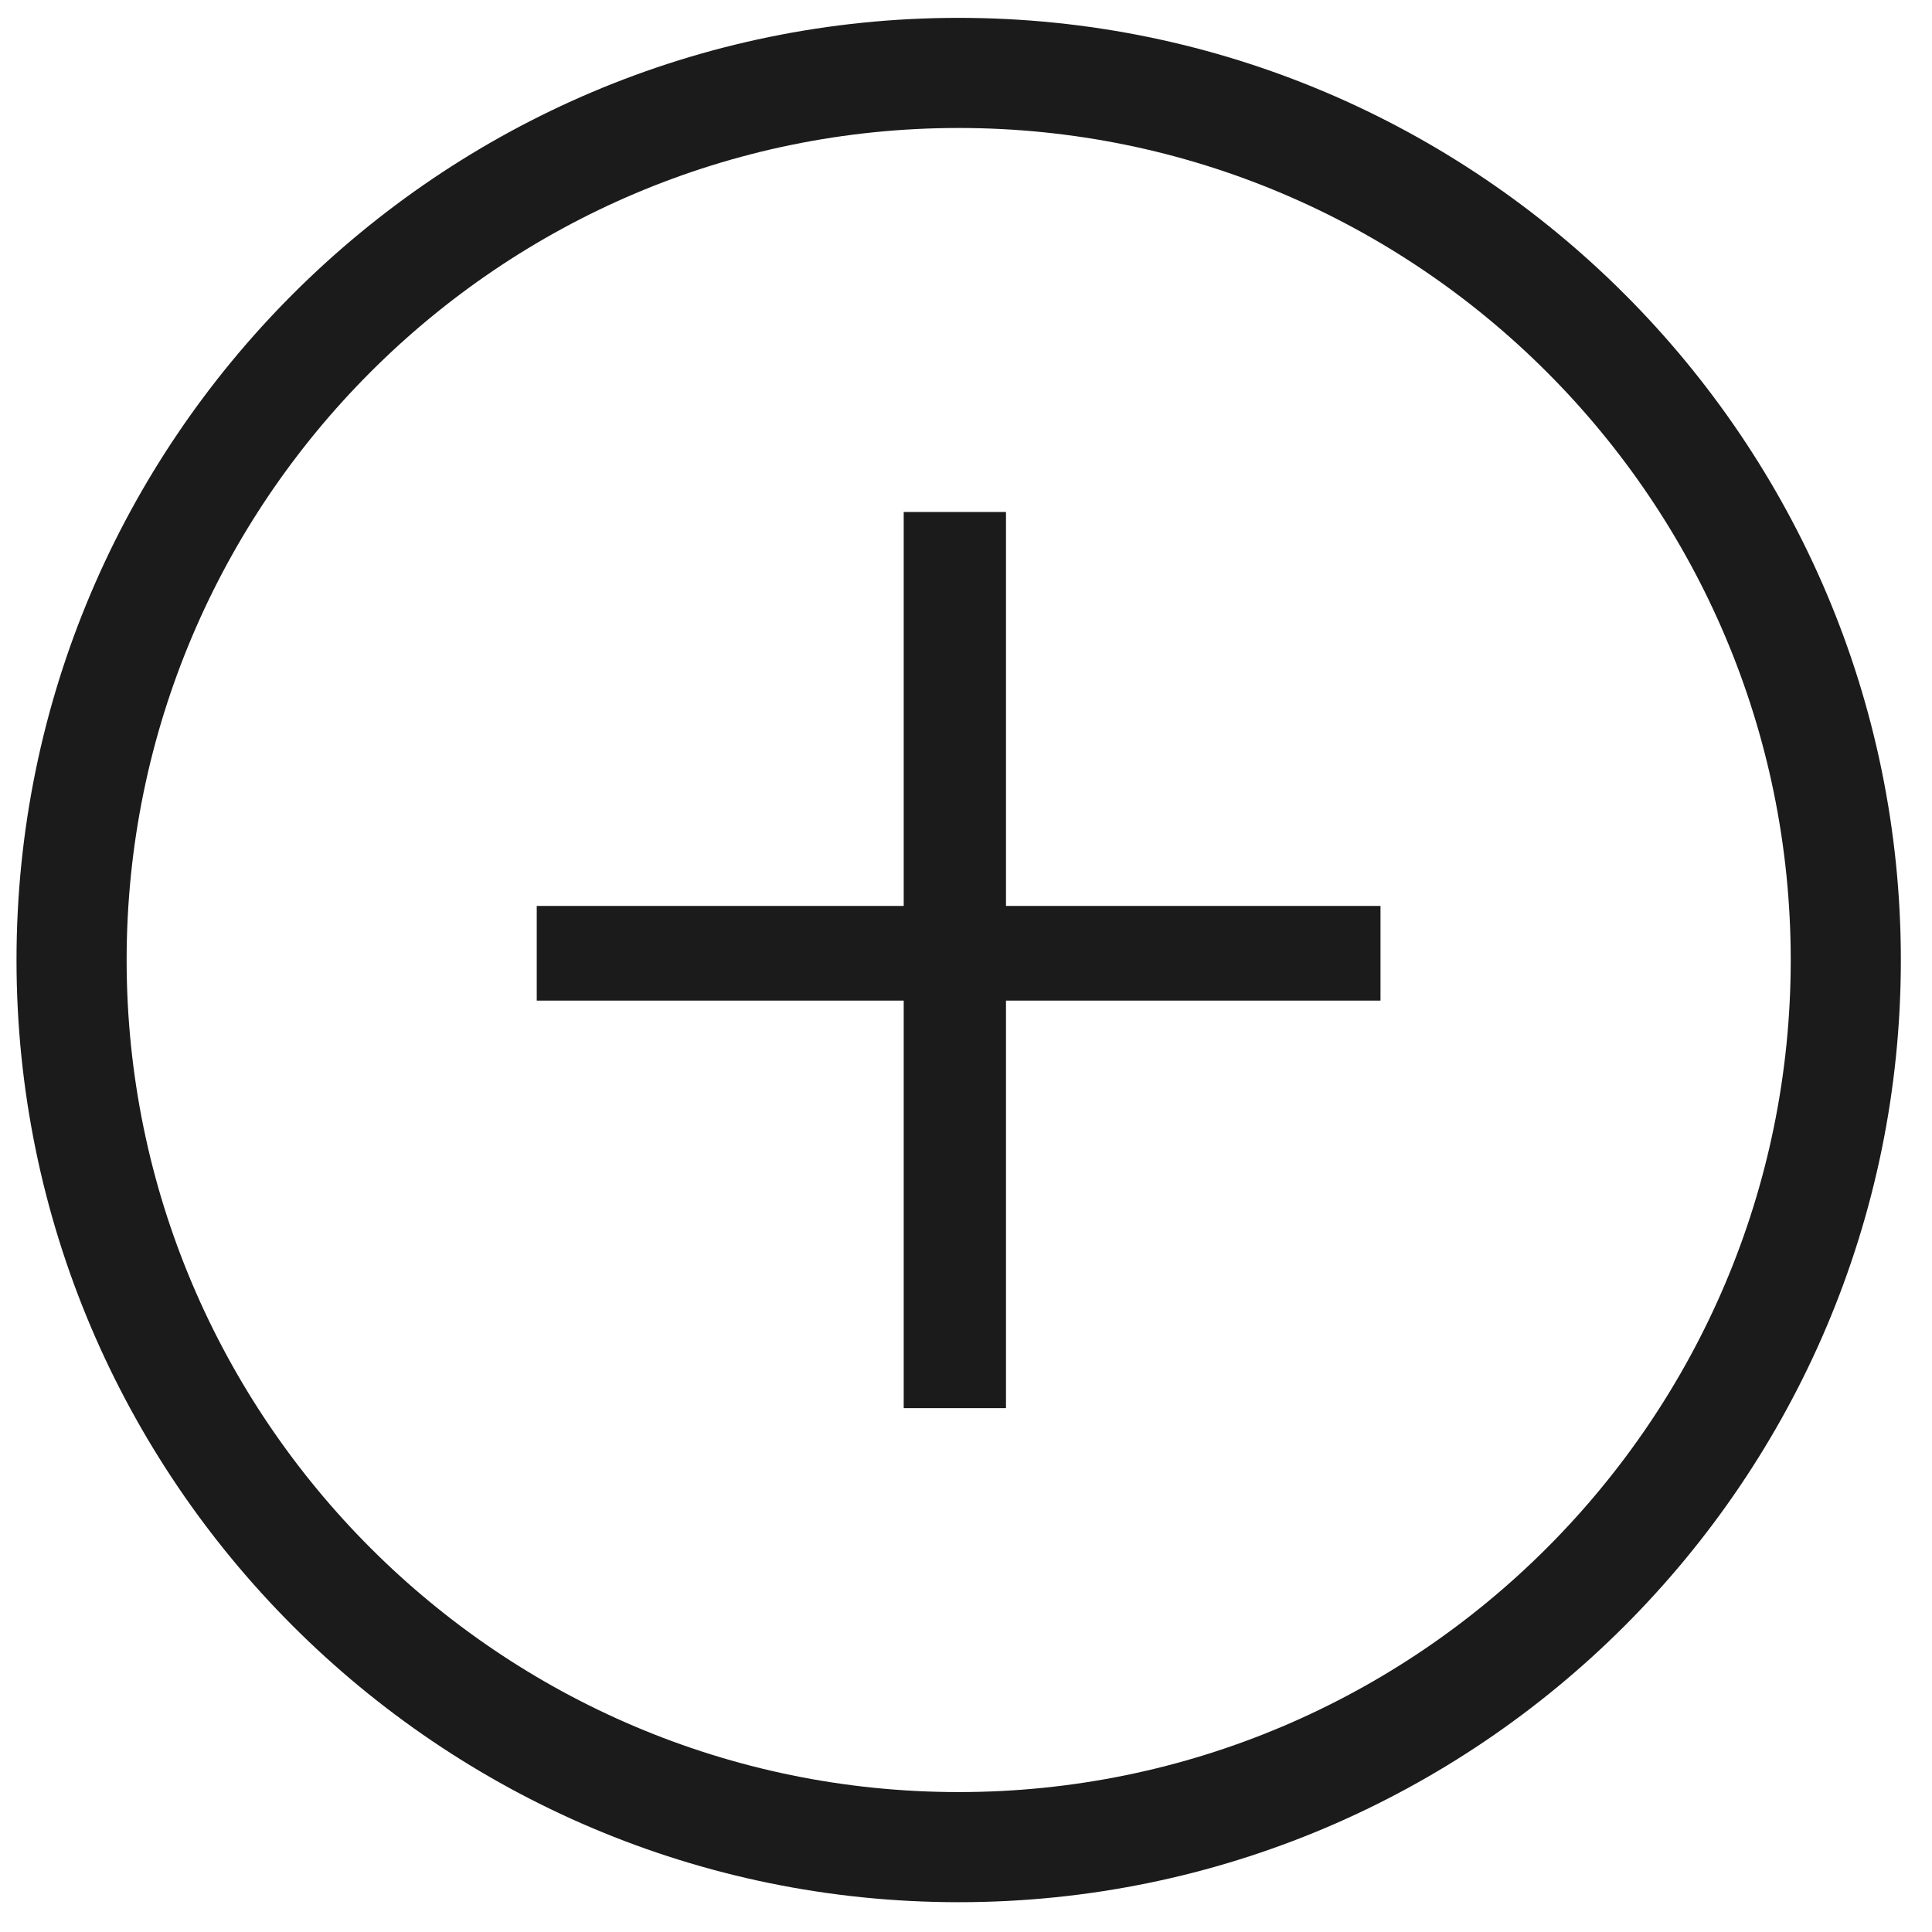 <svg width="33" height="33" viewBox="0 0 33 33" xmlns="http://www.w3.org/2000/svg"><g fill="#1B1B1B"><path d="M16.375.305C7.502.305.282 7.524.282 16.398c0 8.874 7.22 16.093 16.093 16.093 8.873 0 16.093-7.219 16.093-16.093 0-8.874-7.22-16.093-16.093-16.093zm0 30.305c-7.836 0-14.212-6.375-14.212-14.212S8.539 2.186 16.375 2.186c7.836 0 14.212 6.375 14.212 14.212S24.21 30.61 16.375 30.61z"/><path d="M17.183 15.474h6.397v1.617h-6.397v6.961h-1.747v-6.961H9.168v-1.617h6.268V8.745h1.747z"/></g></svg>